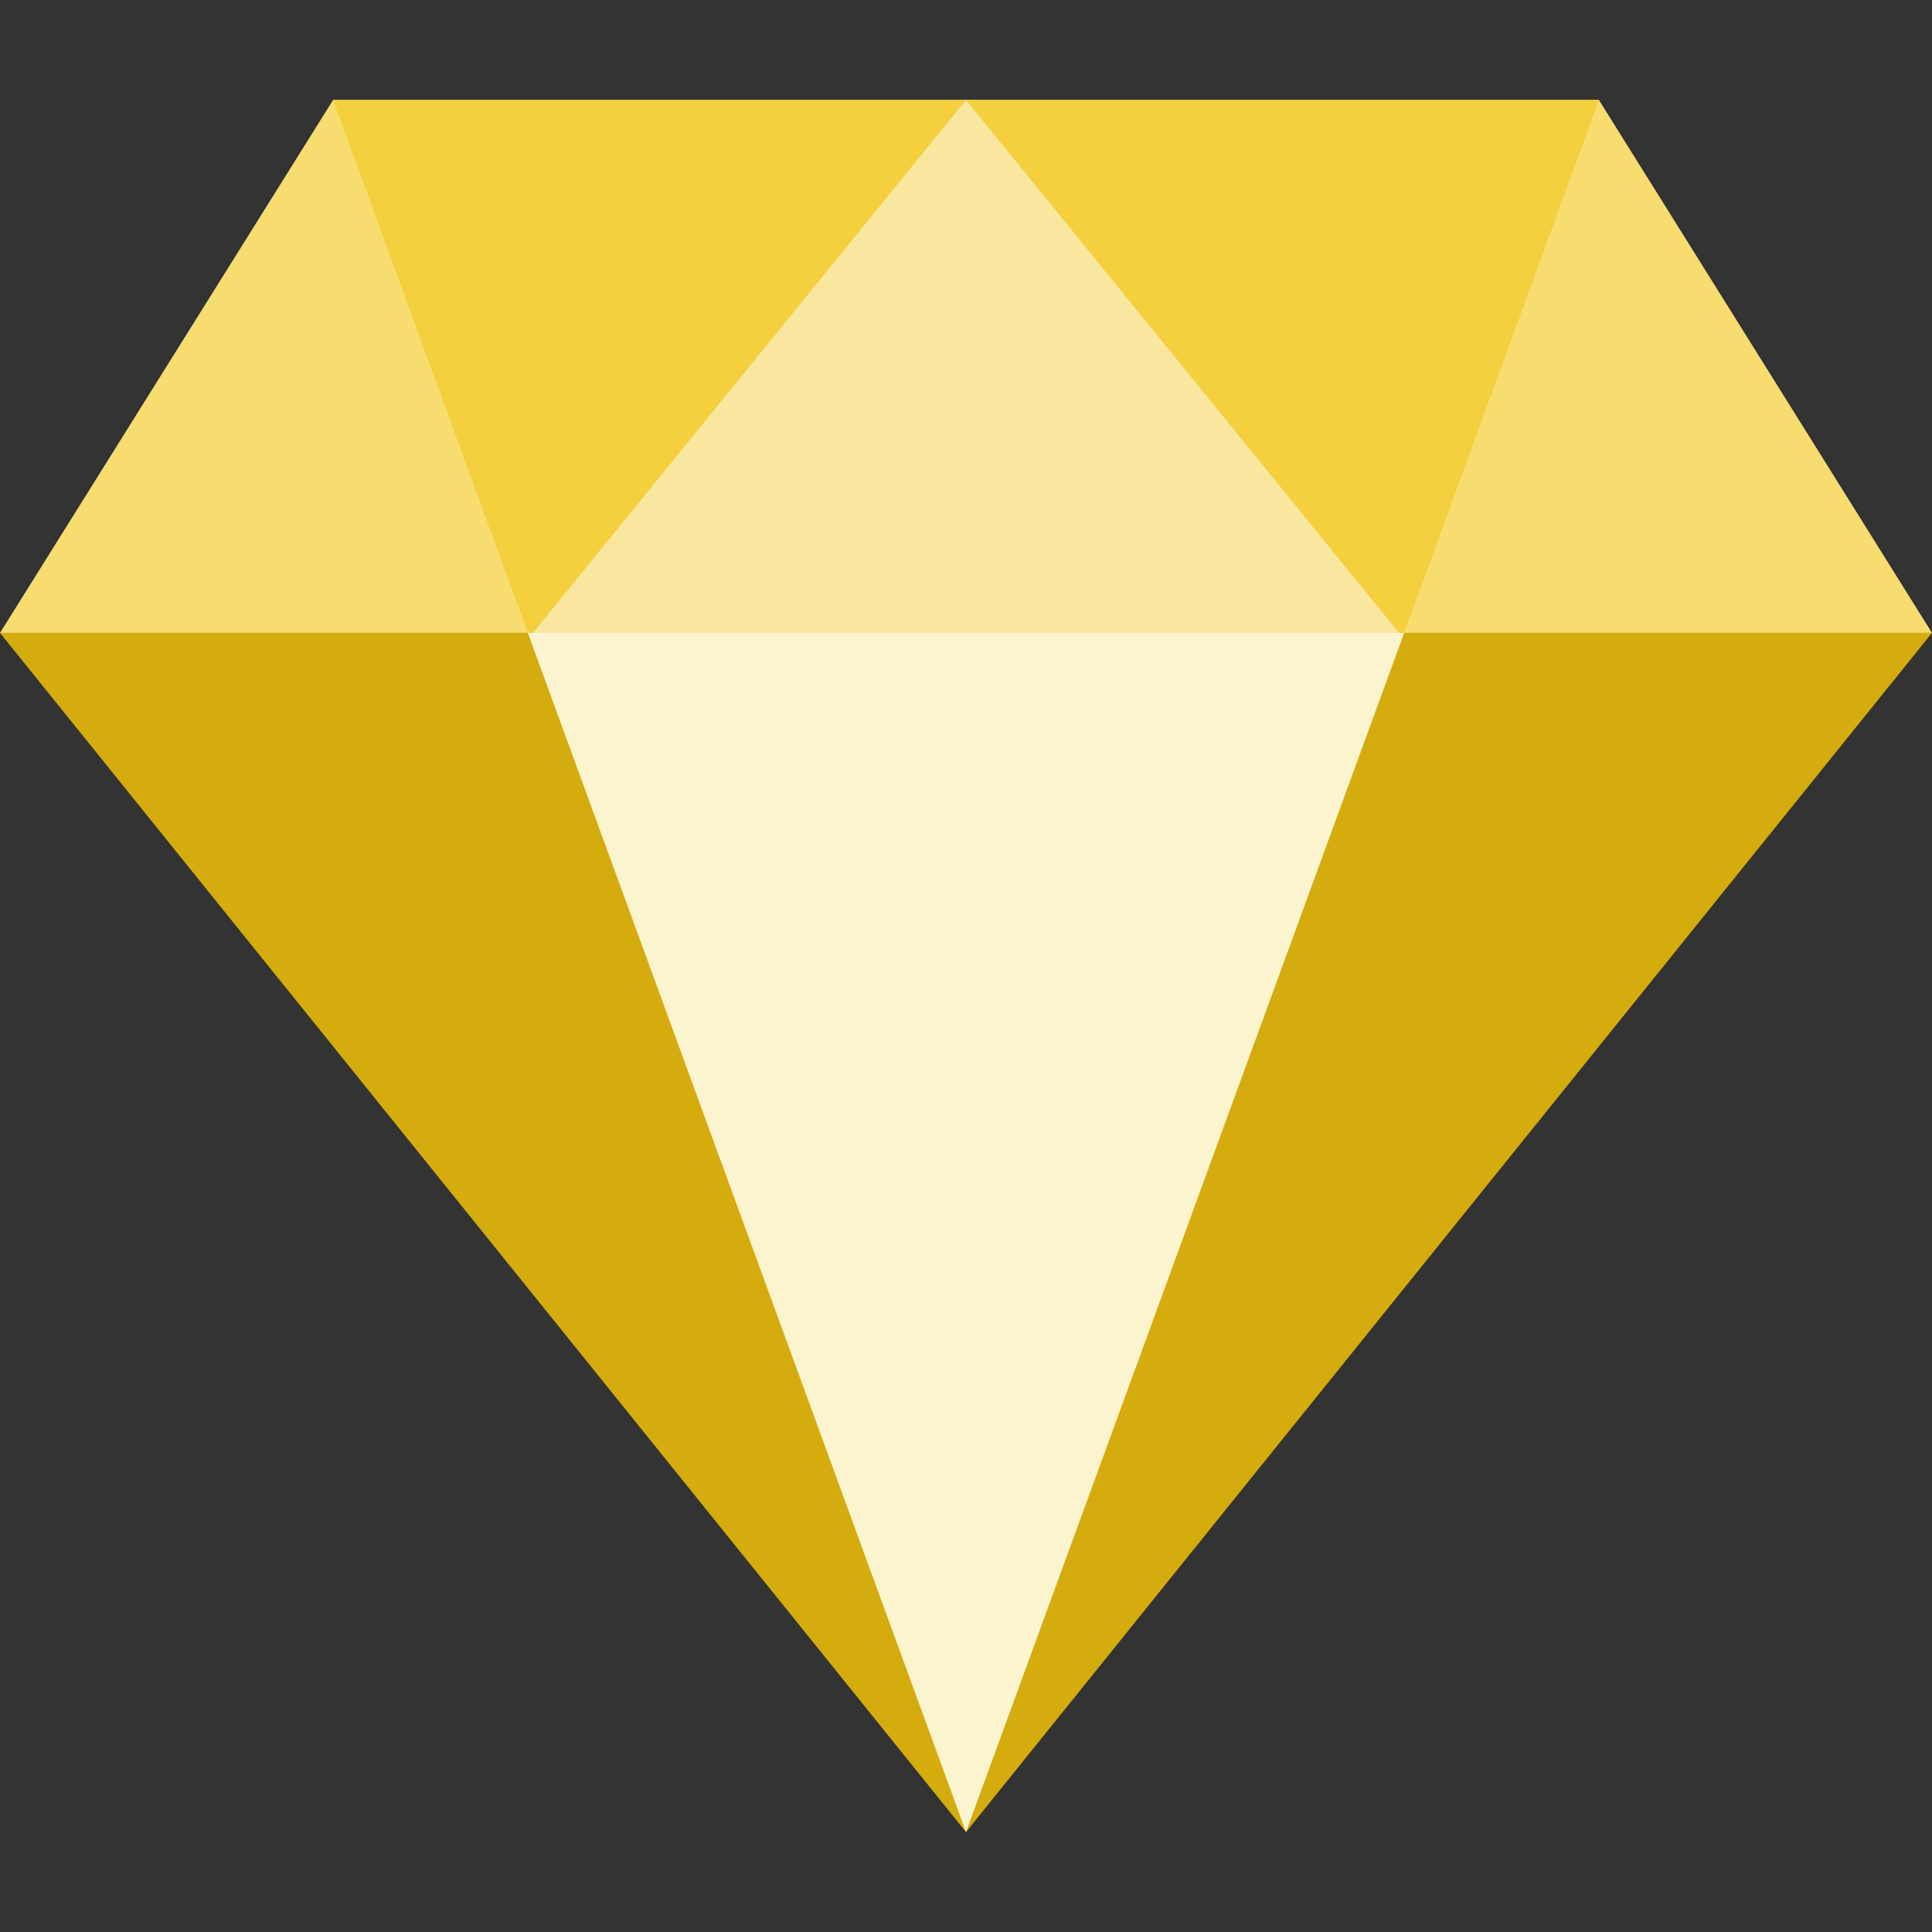 <?xml version="1.0" encoding="iso-8859-1"?>
<!-- Generator: Adobe Illustrator 19.0.0, SVG Export Plug-In . SVG Version: 6.00 Build 0)  -->
<svg version="1.1" id="Capa_1" xmlns="http://www.w3.org/2000/svg" xmlns:xlink="http://www.w3.org/1999/xlink" x="0px" y="0px"
	 viewBox="0 0 58 58" style="enable-background:new 0 0 58 58;" xml:space="preserve">
<rect x="0" y="0" width="58" height="58" fill="#333333" stroke="none"/>
<polygon style="fill:#D4AC0D;" points="29,55 0,19 58,19 "/>
<polygon style="fill:#F7DC6F;" points="58,19 0,19 10,3 48,3 "/>
<polygon style="fill:#F4D03F;" points="42.154,19 48,3 10,3 15.846,19 "/>
<polygon style="fill:#F9E79F;" points="42,19 29,3 16,19 "/>
<polygon style="fill:#FCF3CF;" points="15.846,19 29,55 42.154,19 "/>
<g>
</g>
<g>
</g>
<g>
</g>
<g>
</g>
<g>
</g>
<g>
</g>
<g>
</g>
<g>
</g>
<g>
</g>
<g>
</g>
<g>
</g>
<g>
</g>
<g>
</g>
<g>
</g>
<g>
</g>
</svg>

